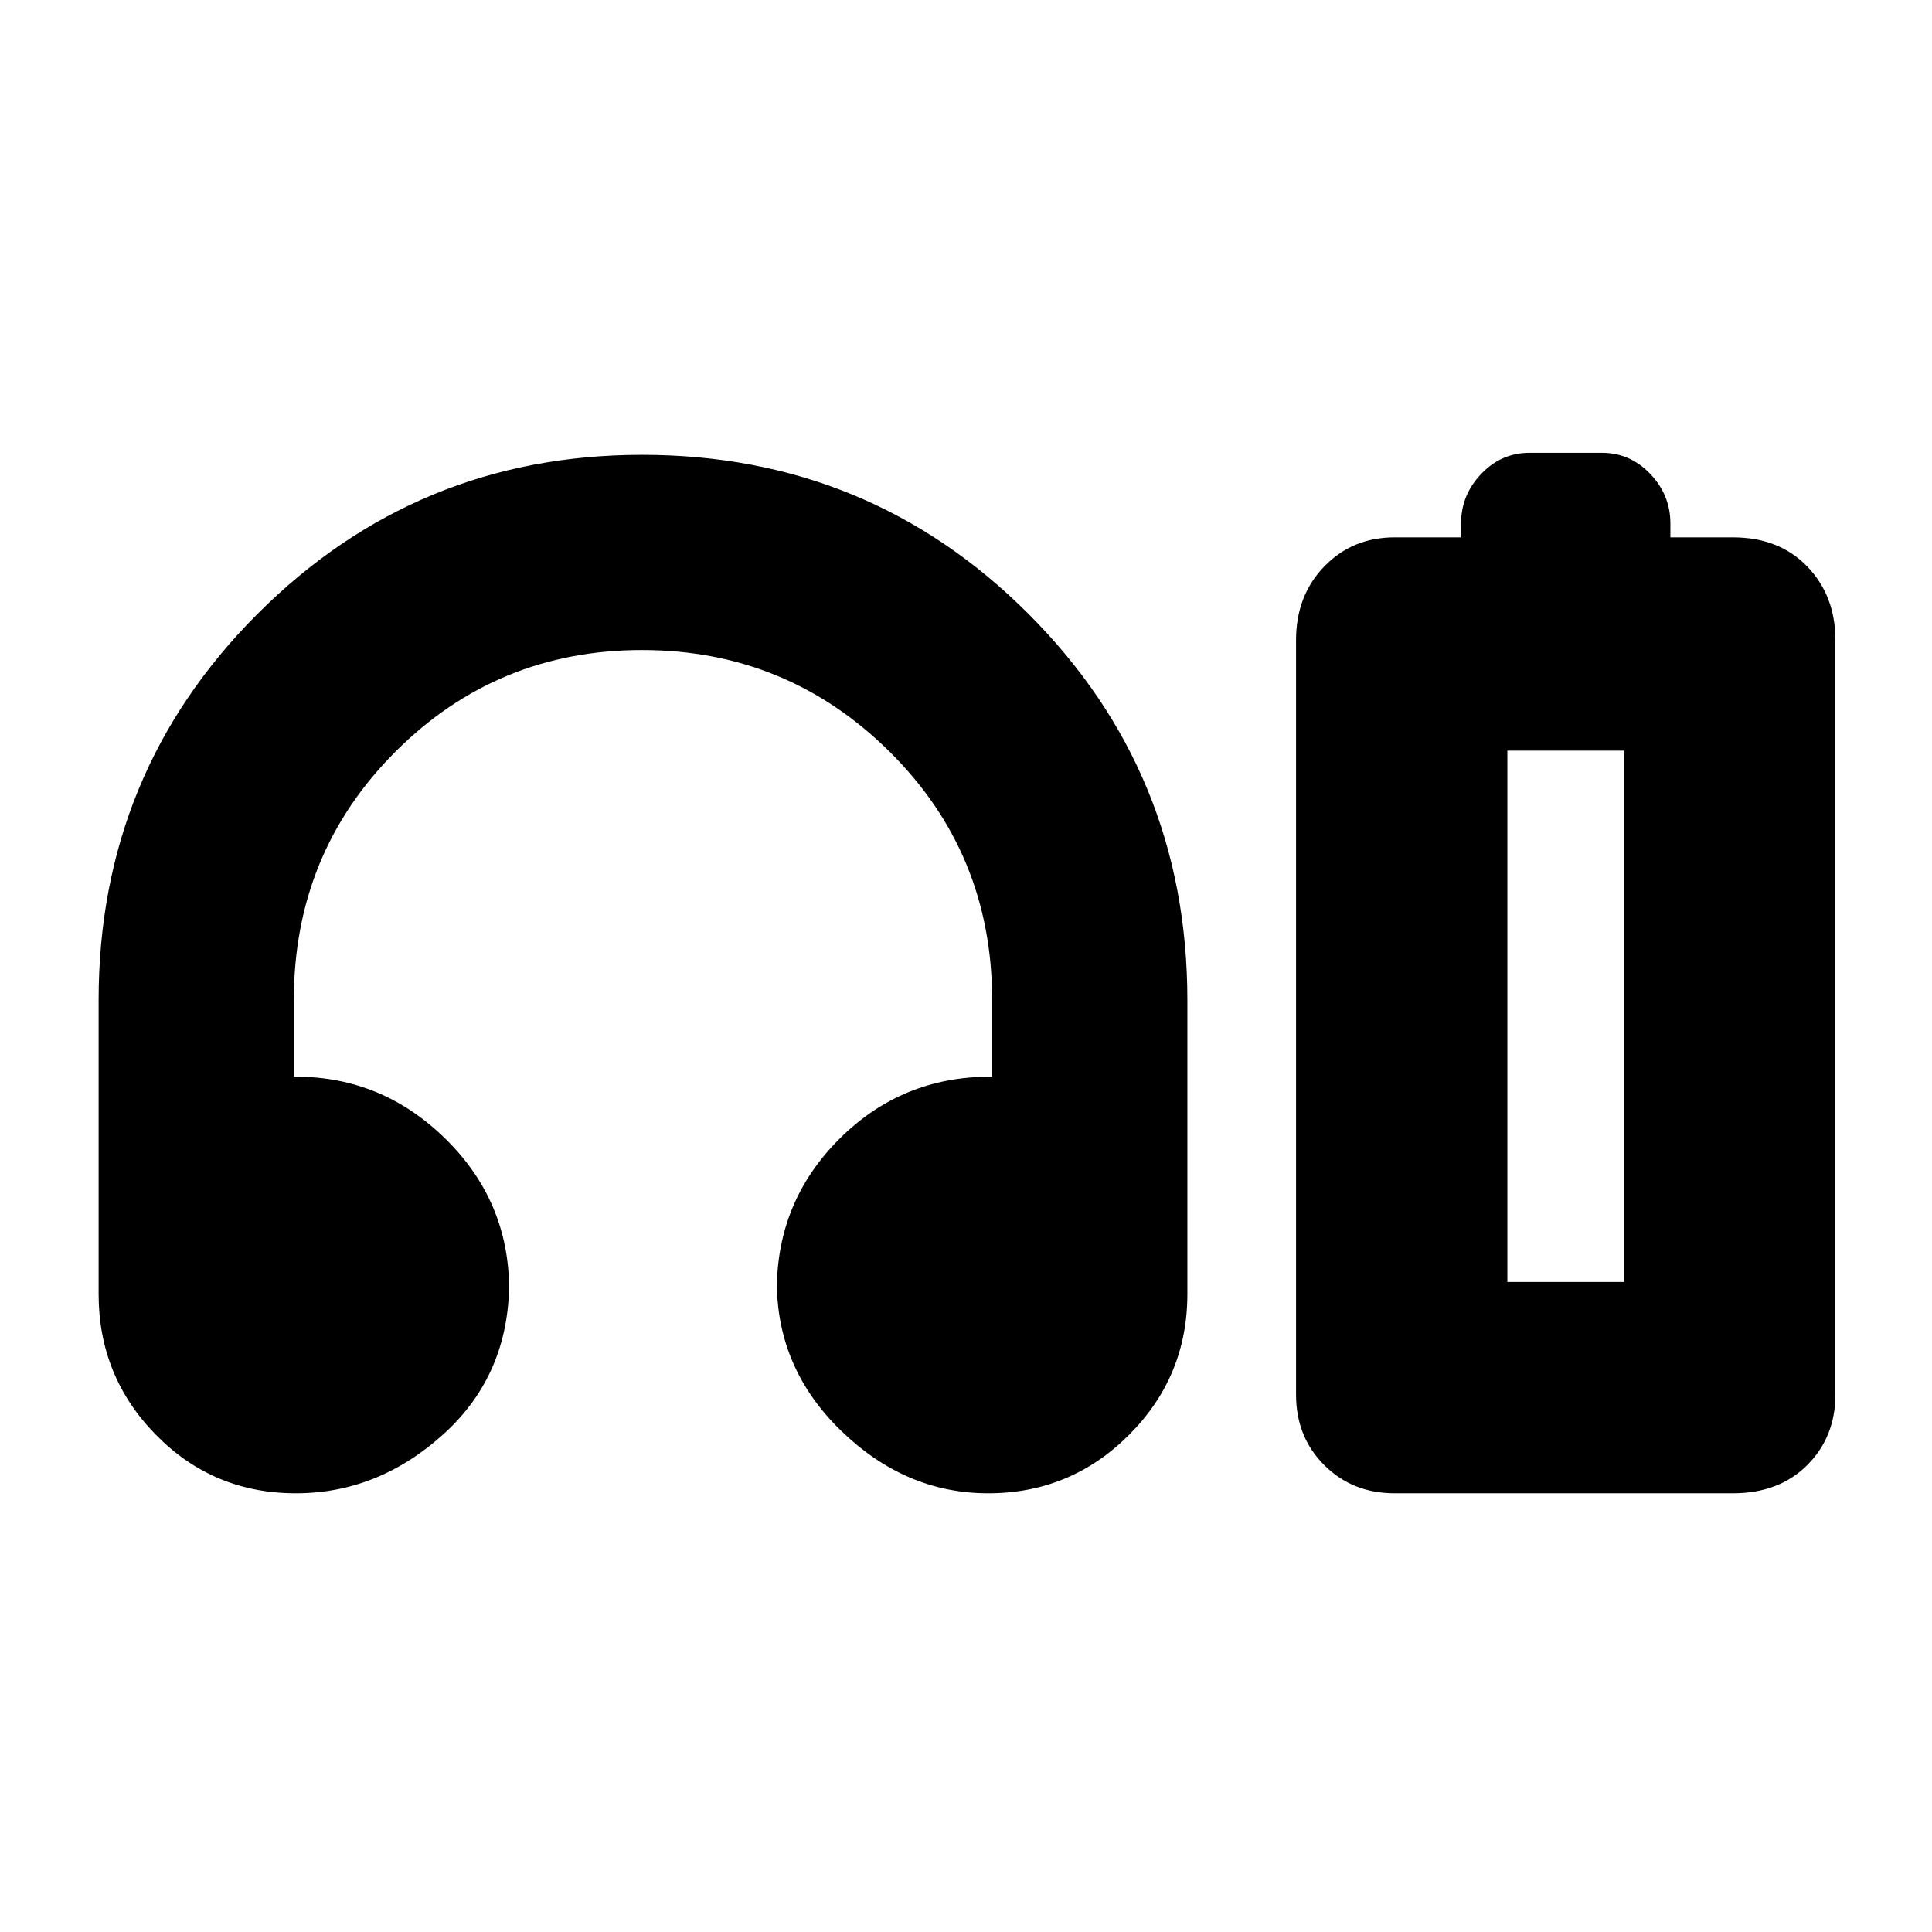 <svg xmlns="http://www.w3.org/2000/svg" height="24" width="24"><path d="M3.675 18.55Q2.65 18.55 1.938 17.825Q1.225 17.1 1.225 16.075V12.425Q1.225 9.6 3.2 7.625Q5.175 5.65 7.975 5.65Q10.8 5.65 12.775 7.625Q14.75 9.6 14.75 12.425V16.075Q14.75 17.1 14.025 17.825Q13.3 18.55 12.275 18.55Q11.25 18.55 10.45 17.775Q9.65 17 9.65 15.925V16.025Q9.65 14.925 10.425 14.15Q11.2 13.375 12.3 13.375H12.325V12.425Q12.325 10.6 11.05 9.337Q9.775 8.075 7.975 8.075Q6.175 8.075 4.913 9.337Q3.65 10.6 3.65 12.425V13.375H3.675Q4.75 13.375 5.537 14.15Q6.325 14.925 6.325 16.025V15.925Q6.325 17.075 5.513 17.812Q4.7 18.55 3.675 18.55ZM17.325 18.55Q16.8 18.55 16.45 18.2Q16.1 17.85 16.1 17.325V7.95Q16.1 7.4 16.45 7.037Q16.8 6.675 17.325 6.675H18.15V6.5Q18.15 6.15 18.4 5.887Q18.65 5.625 19 5.625H19.9Q20.25 5.625 20.5 5.887Q20.75 6.15 20.75 6.5V6.675H21.525Q22.1 6.675 22.45 7.037Q22.8 7.4 22.8 7.95V17.325Q22.8 17.85 22.45 18.2Q22.1 18.55 21.525 18.55ZM18.725 15.925H20.175H18.725ZM18.725 15.925H20.175V9.325H18.725Z"/></svg>